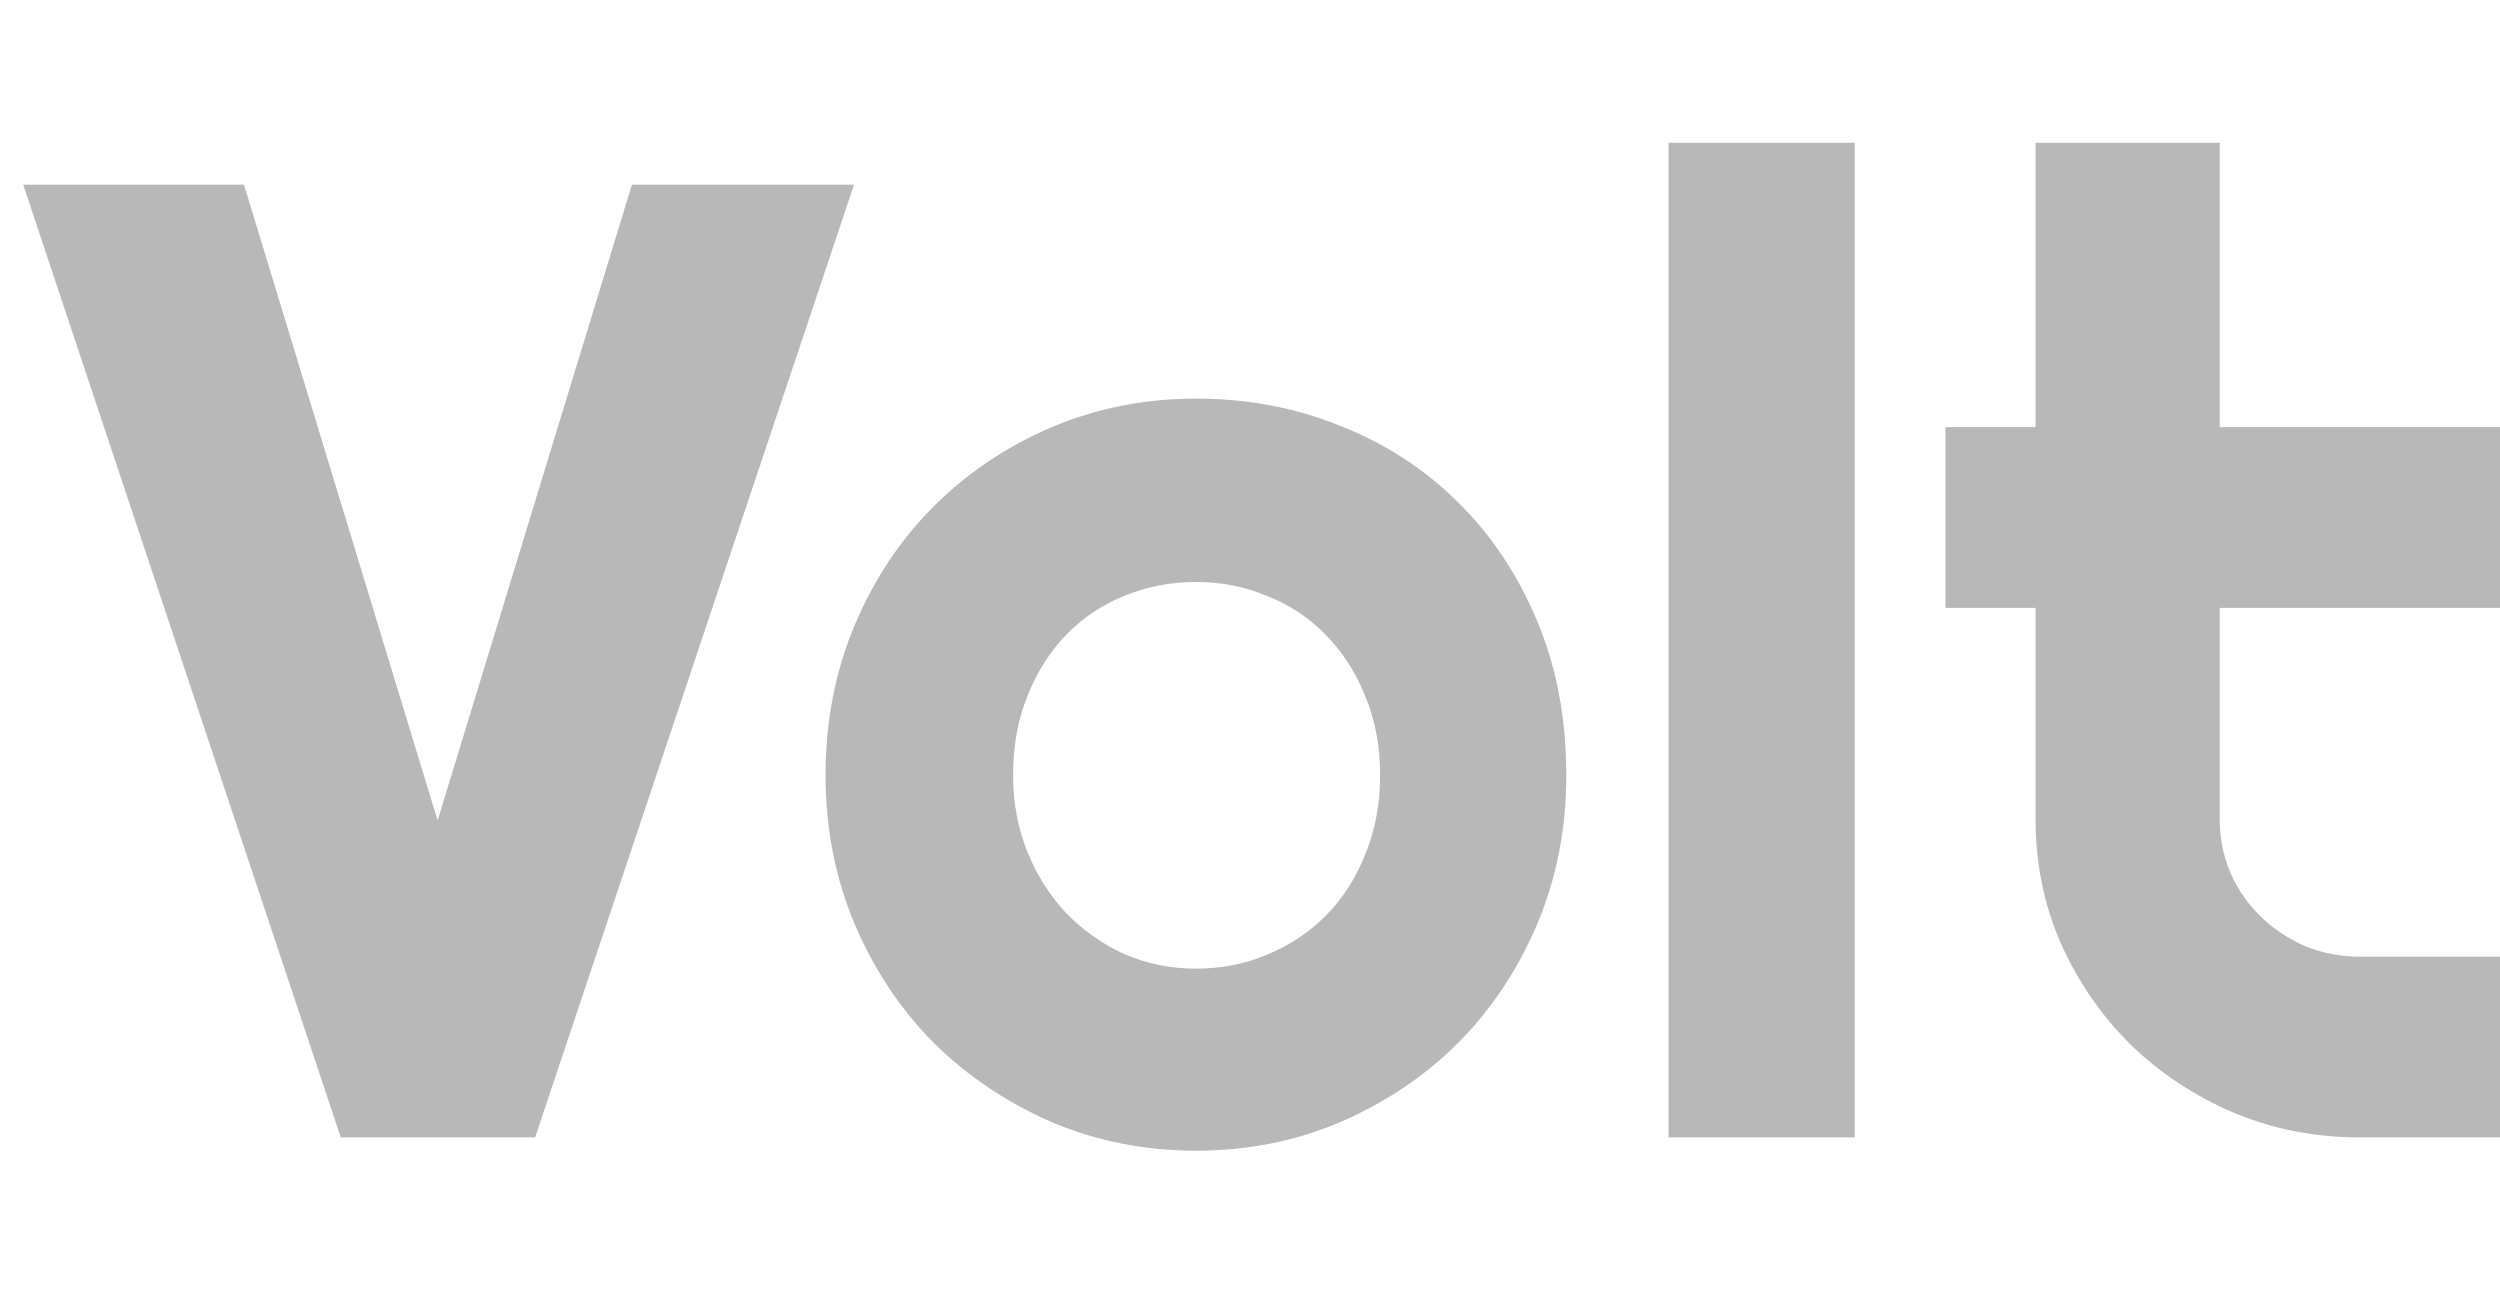 <svg width="89" height="46" viewBox="0 0 89 46" fill="none" xmlns="http://www.w3.org/2000/svg">
<g clip-path="url(#clip0_3961_5014)">
<path d="M30.403 6.574L19.05 40.492H12.132L0.827 6.574H8.685L15.579 29.209L22.497 6.574H30.403ZM55.76 27.601C55.76 29.493 55.415 31.259 54.724 32.899C54.033 34.523 53.093 35.935 51.904 37.133C50.715 38.316 49.317 39.254 47.71 39.948C46.119 40.626 44.407 40.965 42.575 40.965C40.76 40.965 39.048 40.626 37.441 39.948C35.85 39.254 34.452 38.316 33.247 37.133C32.058 35.935 31.118 34.523 30.427 32.899C29.736 31.259 29.39 29.493 29.39 27.601C29.39 25.677 29.736 23.895 30.427 22.255C31.118 20.616 32.058 19.204 33.247 18.022C34.452 16.823 35.85 15.885 37.441 15.207C39.048 14.529 40.76 14.19 42.575 14.19C44.407 14.19 46.119 14.513 47.71 15.16C49.317 15.79 50.715 16.697 51.904 17.88C53.093 19.047 54.033 20.458 54.724 22.113C55.415 23.753 55.76 25.583 55.76 27.601ZM49.132 27.601C49.132 26.56 48.955 25.622 48.602 24.786C48.264 23.935 47.798 23.209 47.203 22.61C46.609 21.995 45.91 21.53 45.106 21.215C44.319 20.884 43.475 20.718 42.575 20.718C41.676 20.718 40.824 20.884 40.02 21.215C39.233 21.53 38.542 21.995 37.947 22.61C37.369 23.209 36.911 23.935 36.574 24.786C36.236 25.622 36.067 26.56 36.067 27.601C36.067 28.579 36.236 29.485 36.574 30.321C36.911 31.157 37.369 31.882 37.947 32.497C38.542 33.112 39.233 33.601 40.02 33.964C40.824 34.31 41.676 34.484 42.575 34.484C43.475 34.484 44.319 34.318 45.106 33.987C45.91 33.656 46.609 33.191 47.203 32.592C47.798 31.992 48.264 31.267 48.602 30.416C48.955 29.564 49.132 28.626 49.132 27.601ZM66.029 40.492H59.4V5.083H66.029V40.492ZM84.01 40.492C82.42 40.492 80.925 40.2 79.527 39.617C78.129 39.017 76.9 38.205 75.839 37.18C74.795 36.14 73.967 34.933 73.356 33.562C72.762 32.19 72.465 30.723 72.465 29.162V21.64H69.259V15.207H72.465V5.083H79.021V15.207H89V21.64H79.021V29.162C79.021 29.84 79.149 30.479 79.407 31.078C79.664 31.661 80.017 32.174 80.467 32.615C80.917 33.057 81.447 33.412 82.058 33.68C82.669 33.932 83.319 34.058 84.01 34.058H89V40.492H84.01Z" fill="#B8B8B8"/>
</g>
<defs>
<clipPath id="clip0_3961_5014">
<rect width="88.173" height="45.049" fill="white" transform="translate(0.827 0.5)"/>
</clipPath>
</defs>
</svg>
